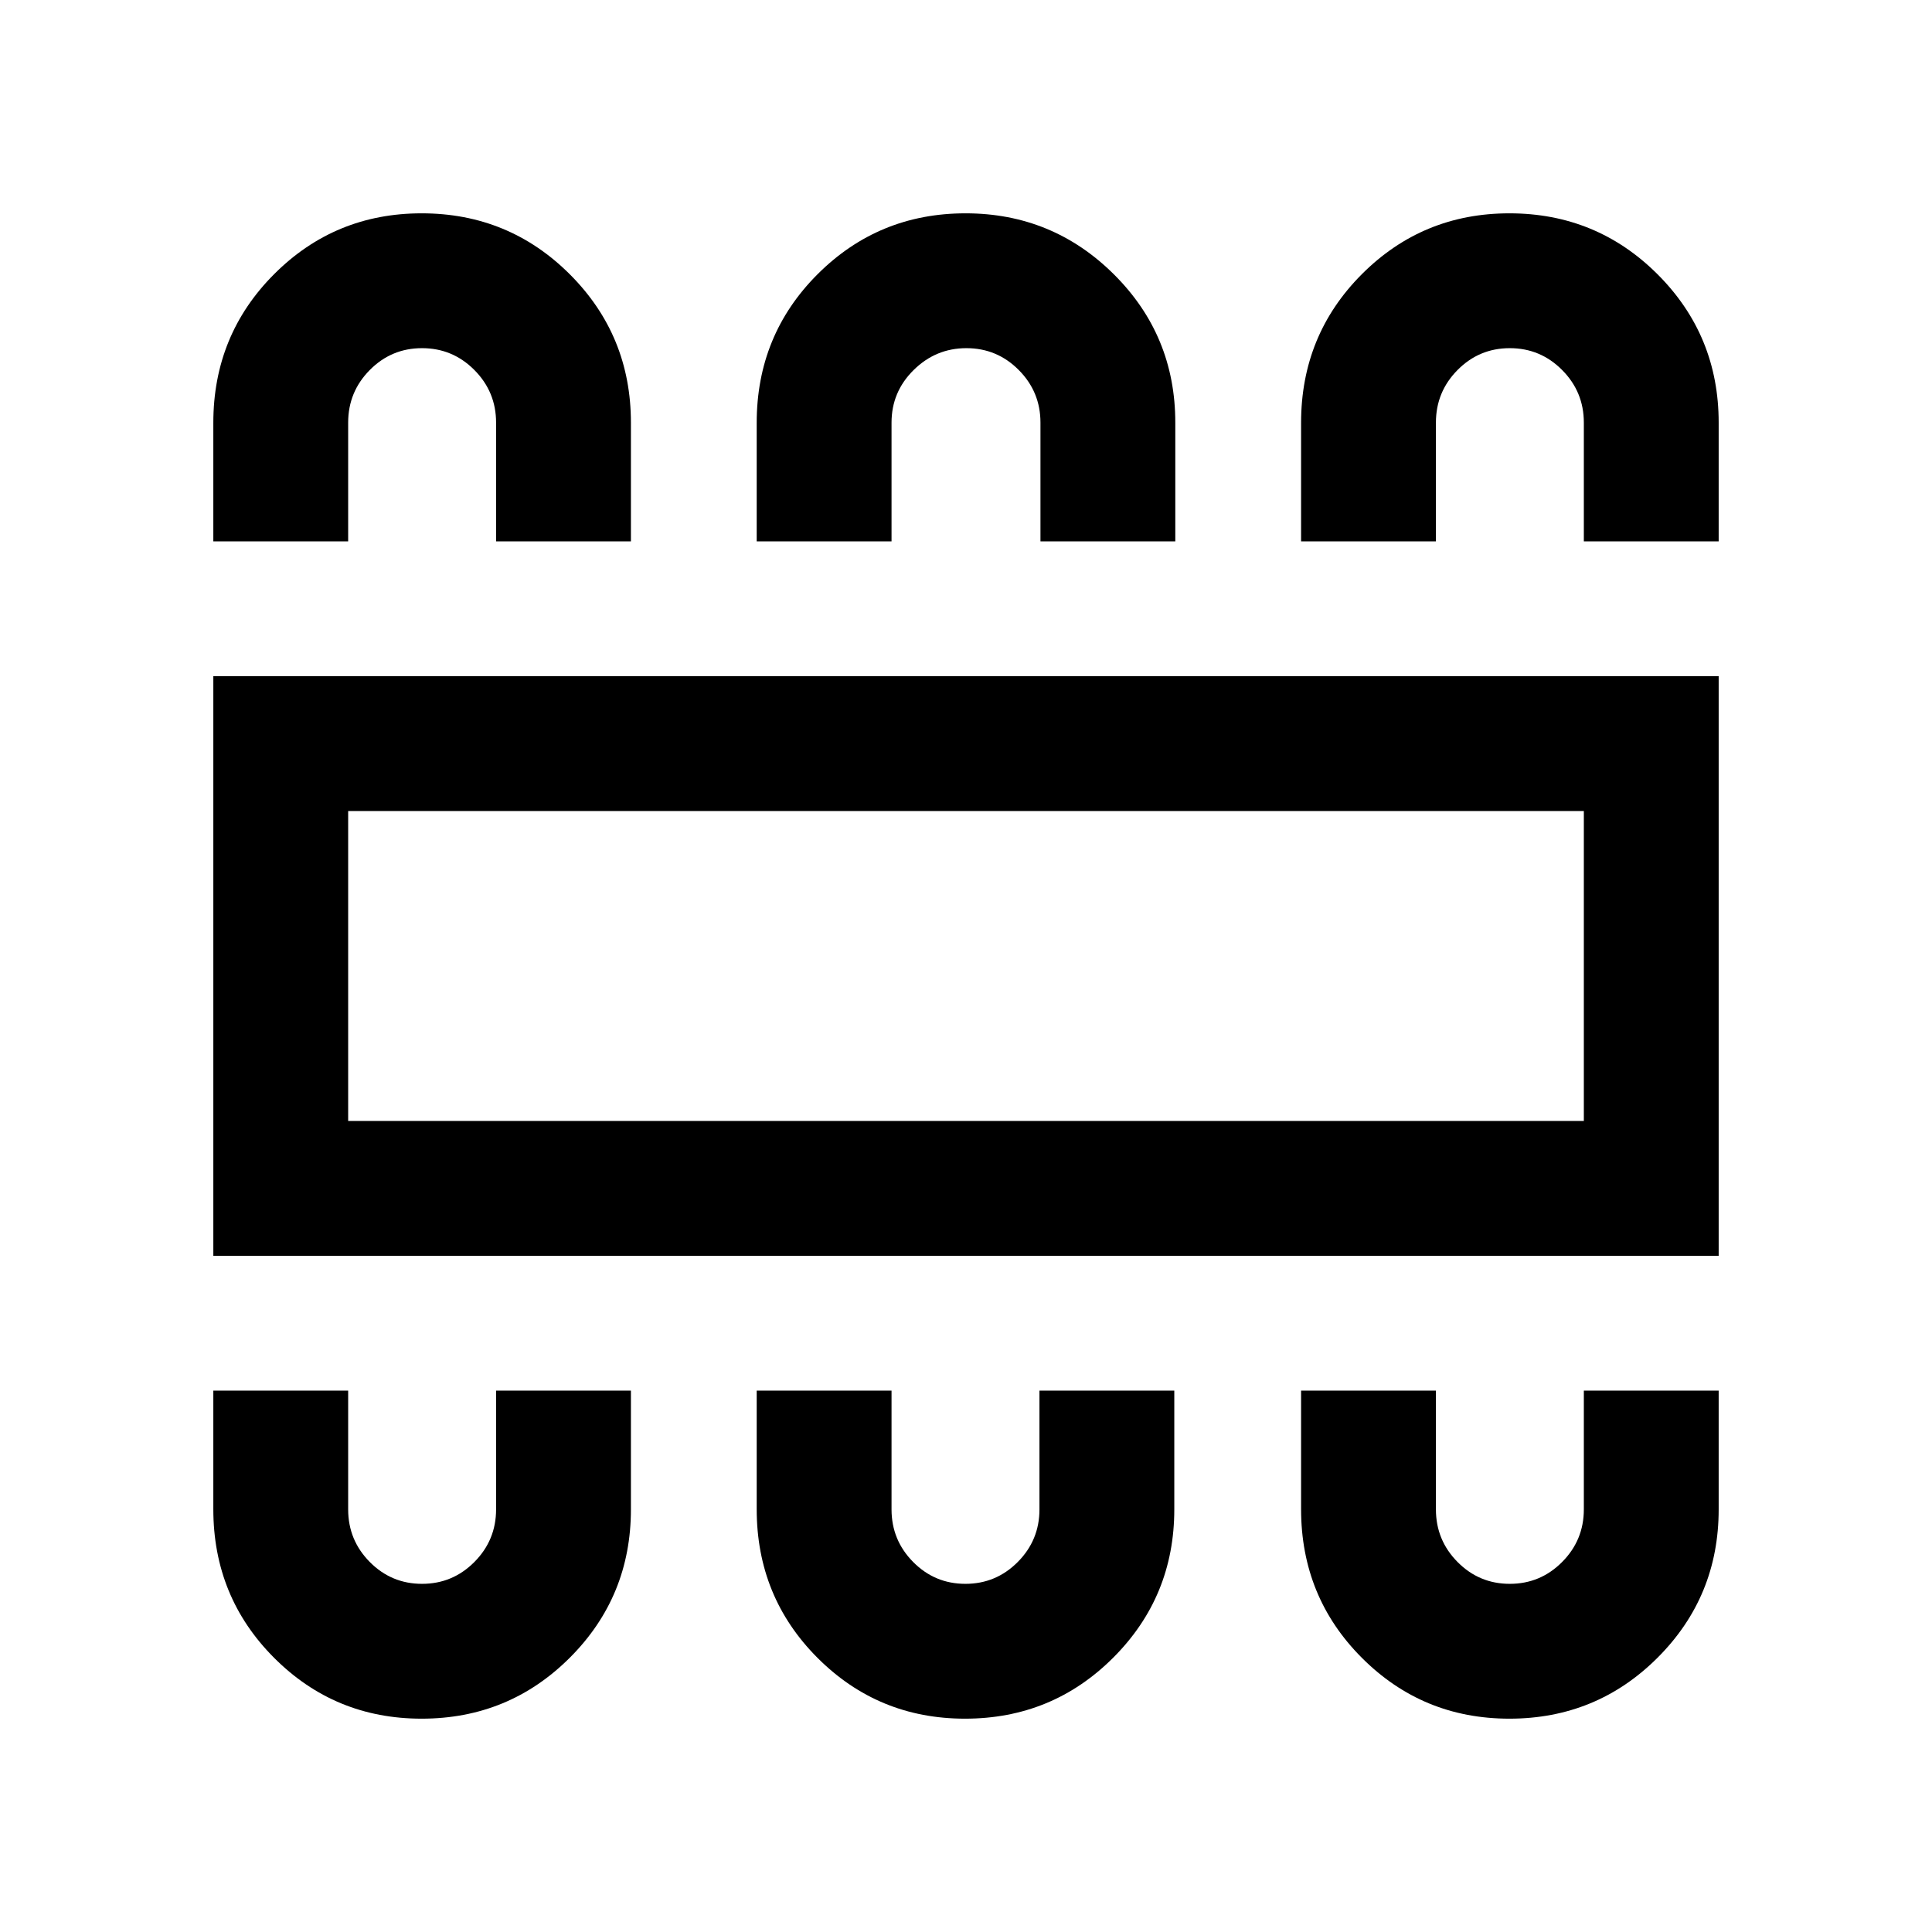 <svg xmlns="http://www.w3.org/2000/svg" height="20" viewBox="0 -960 960 960" width="20"><path d="M209.5-106q43.33 0 73.67-30.33Q313.5-166.67 313.5-210v-59h-67v59q0 15.3-10.79 26.15-10.79 10.85-26 10.85t-25.96-10.85Q173-194.7 173-210v-59h-67v58.89q0 43.61 30.19 73.86T209.5-106Zm270 0q43.33 0 73.67-30.33Q583.5-166.67 583.5-210v-59h-67v59q0 15.3-10.79 26.15-10.79 10.85-26 10.85t-25.96-10.85Q443-194.7 443-210v-59h-67v58.89q0 43.61 30.19 73.86T479.5-106Zm270.5 0q43.33 0 73.67-30.33Q854-166.67 854-210v-59h-67v59q0 15.3-10.79 26.15-10.79 10.85-26 10.85t-25.96-10.85Q713.5-194.7 713.5-210v-59h-67v58.89q0 43.61 30.19 73.86T750-106ZM106-336v-288h748v288H106Zm67-67h614v-154H173v154Zm36.5-451q43.33 0 73.67 30.33Q313.5-793.33 313.5-750v59h-67v-59q0-15.3-10.79-26.15-10.79-10.85-26-10.85t-25.96 10.85Q173-765.3 173-750v59h-67v-58.89q0-43.61 30.19-73.86T209.5-854Zm270.26 0q43.24 0 73.74 30.33Q584-793.33 584-750v59h-67v-59q0-15.3-10.79-26.15-10.79-10.85-26-10.85T454-776.15Q443-765.3 443-750v59h-67v-58.89q0-43.61 30.26-73.86Q436.53-854 479.76-854ZM750-854q43.33 0 73.67 30.33Q854-793.33 854-750v59h-67v-59q0-15.3-10.79-26.15-10.79-10.85-26-10.85t-25.96 10.85Q713.5-765.3 713.5-750v59h-67v-58.89q0-43.61 30.19-73.86T750-854ZM173-403v-154 154Z"/></svg>